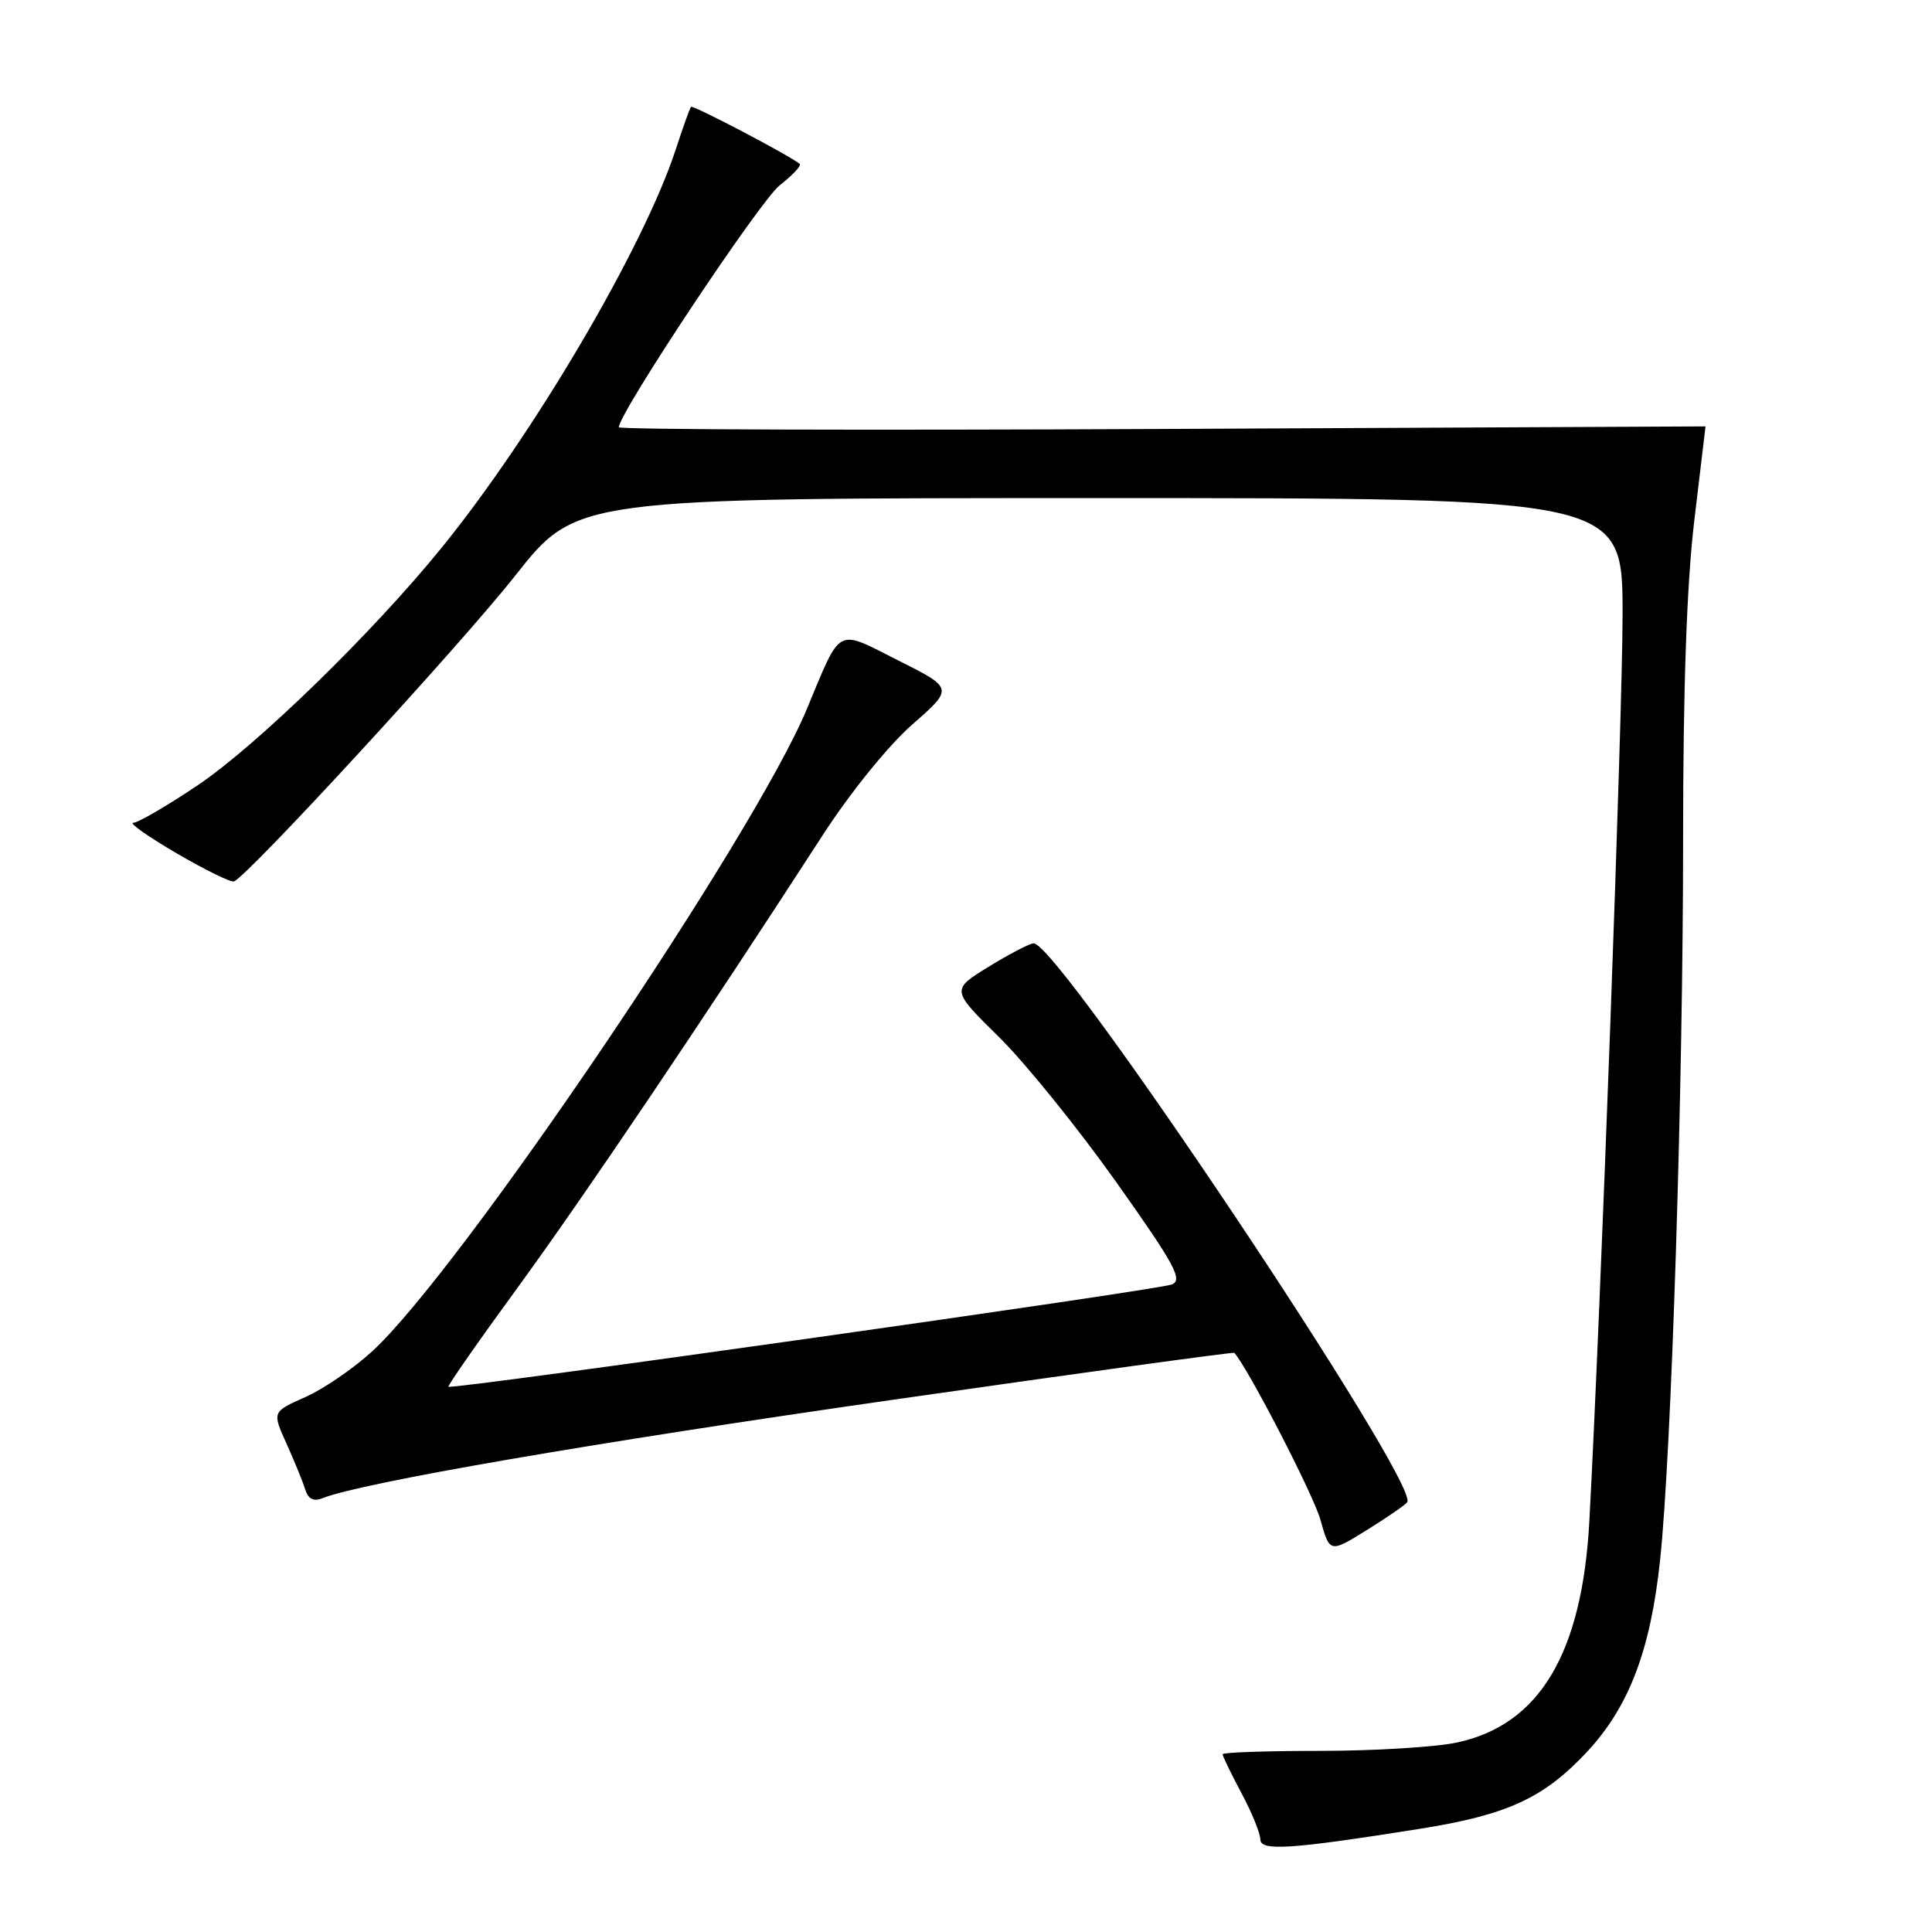 <?xml version="1.0" encoding="UTF-8" standalone="no"?>
<!DOCTYPE svg PUBLIC "-//W3C//DTD SVG 1.1//EN" "http://www.w3.org/Graphics/SVG/1.1/DTD/svg11.dtd" >
<svg xmlns="http://www.w3.org/2000/svg" xmlns:xlink="http://www.w3.org/1999/xlink" version="1.1" viewBox="0 0 256 256">
 <g >
 <path fill="currentColor"
d=" M 188.00 242.35 C 199.70 240.50 204.52 238.29 210.26 232.16 C 215.84 226.18 218.70 218.72 219.97 206.72 C 221.48 192.60 223.03 143.88 223.02 111.00 C 223.02 91.18 223.50 77.40 224.50 69.00 C 225.32 62.12 225.99 56.50 225.99 56.50 C 226.00 56.50 193.60 56.65 154.00 56.84 C 114.40 57.03 82.00 56.93 82.00 56.61 C 82.00 54.74 100.71 26.59 103.31 24.56 C 105.03 23.21 106.23 21.93 105.97 21.72 C 104.55 20.56 91.80 13.87 91.56 14.16 C 91.40 14.35 90.49 16.89 89.54 19.80 C 85.30 32.77 70.72 57.57 58.45 72.66 C 49.31 83.91 33.98 98.82 26.17 104.07 C 22.13 106.78 18.31 109.01 17.67 109.02 C 17.02 109.03 19.60 110.84 23.39 113.06 C 27.18 115.27 30.60 116.95 31.01 116.79 C 32.88 116.05 61.11 85.37 68.29 76.25 C 76.38 66.00 76.38 66.00 145.69 66.00 C 215.00 66.00 215.00 66.00 215.00 81.45 C 215.00 94.60 212.13 172.96 210.60 201.50 C 209.66 219.06 204.00 228.55 193.07 230.89 C 190.23 231.50 182.07 232.00 174.95 232.00 C 167.83 232.00 162.00 232.20 162.00 232.45 C 162.00 232.69 163.12 235.01 164.50 237.60 C 165.88 240.18 167.00 242.94 167.00 243.72 C 167.00 245.31 170.91 245.06 188.00 242.35 Z  M 186.47 199.04 C 188.07 196.45 140.31 125.00 136.97 125.00 C 136.45 125.00 133.78 126.39 131.03 128.08 C 126.02 131.16 126.02 131.16 132.34 137.38 C 135.82 140.80 142.79 149.43 147.85 156.55 C 155.69 167.61 156.77 169.60 155.27 170.20 C 153.39 170.95 59.83 184.17 59.42 183.75 C 59.29 183.61 63.45 177.65 68.67 170.50 C 77.38 158.56 93.14 135.18 109.01 110.67 C 112.67 105.01 117.70 98.80 120.86 96.02 C 126.36 91.20 126.36 91.20 119.04 87.52 C 110.68 83.31 111.55 82.84 106.89 94.00 C 99.81 110.95 61.03 168.26 49.37 179.01 C 46.89 181.30 42.87 184.05 40.46 185.12 C 36.06 187.07 36.06 187.07 37.96 191.28 C 39.01 193.60 40.12 196.33 40.44 197.35 C 40.84 198.64 41.55 199.00 42.76 198.51 C 47.87 196.47 78.56 191.17 118.43 185.46 C 143.14 181.92 163.45 179.13 163.56 179.26 C 165.48 181.47 174.04 198.08 174.96 201.36 C 176.20 205.79 176.20 205.79 181.16 202.71 C 183.88 201.02 186.27 199.37 186.47 199.04 Z "/>
</g>
</svg>